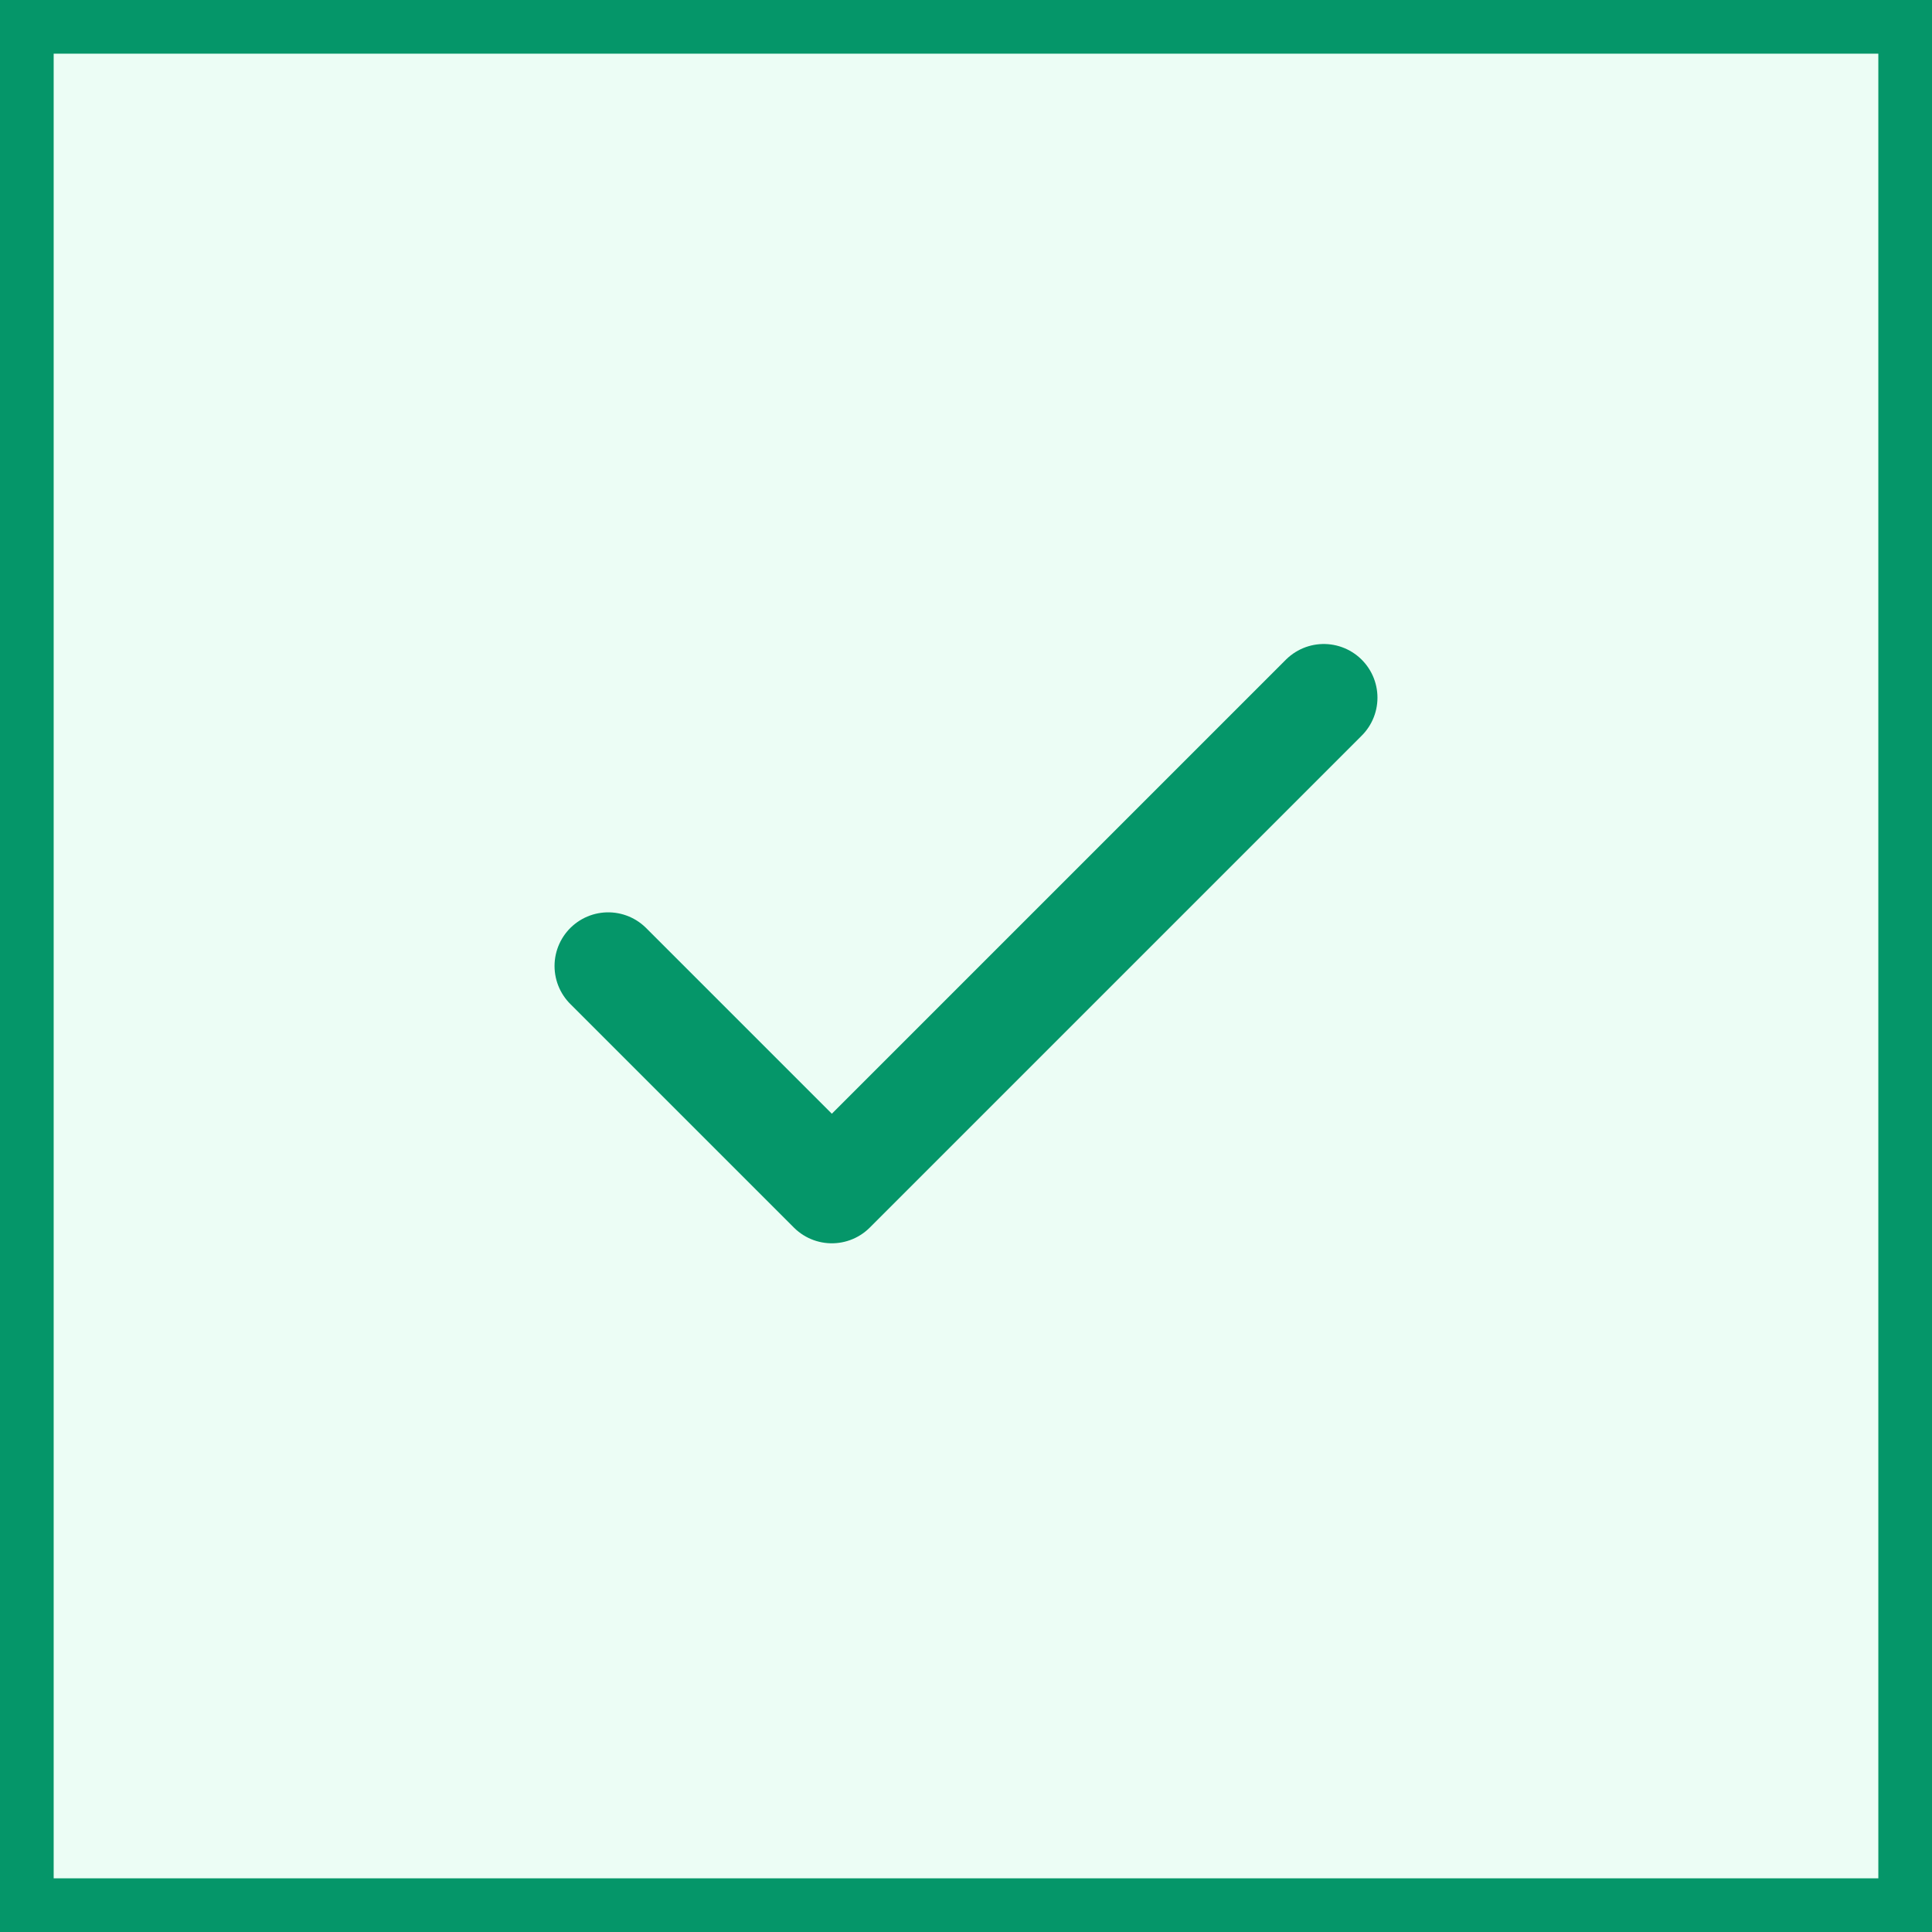 <svg width="36" height="36" viewBox="0 0 36 36" fill="none" xmlns="http://www.w3.org/2000/svg">
<rect x="0" y="0" width="36" height="36" fill="#333333" stroke="none"/>
<rect x="0.5" y="0.5" width="35" height="35" fill="#ECFDF5"/>
<rect x="0.5" y="0.5" width="35" height="35" stroke="#059669"/>
<path d="M24.667 13L15.5 22.167L11.333 18" stroke="#059669" stroke-width="2" stroke-linecap="round" stroke-linejoin="round"/>
</svg>
